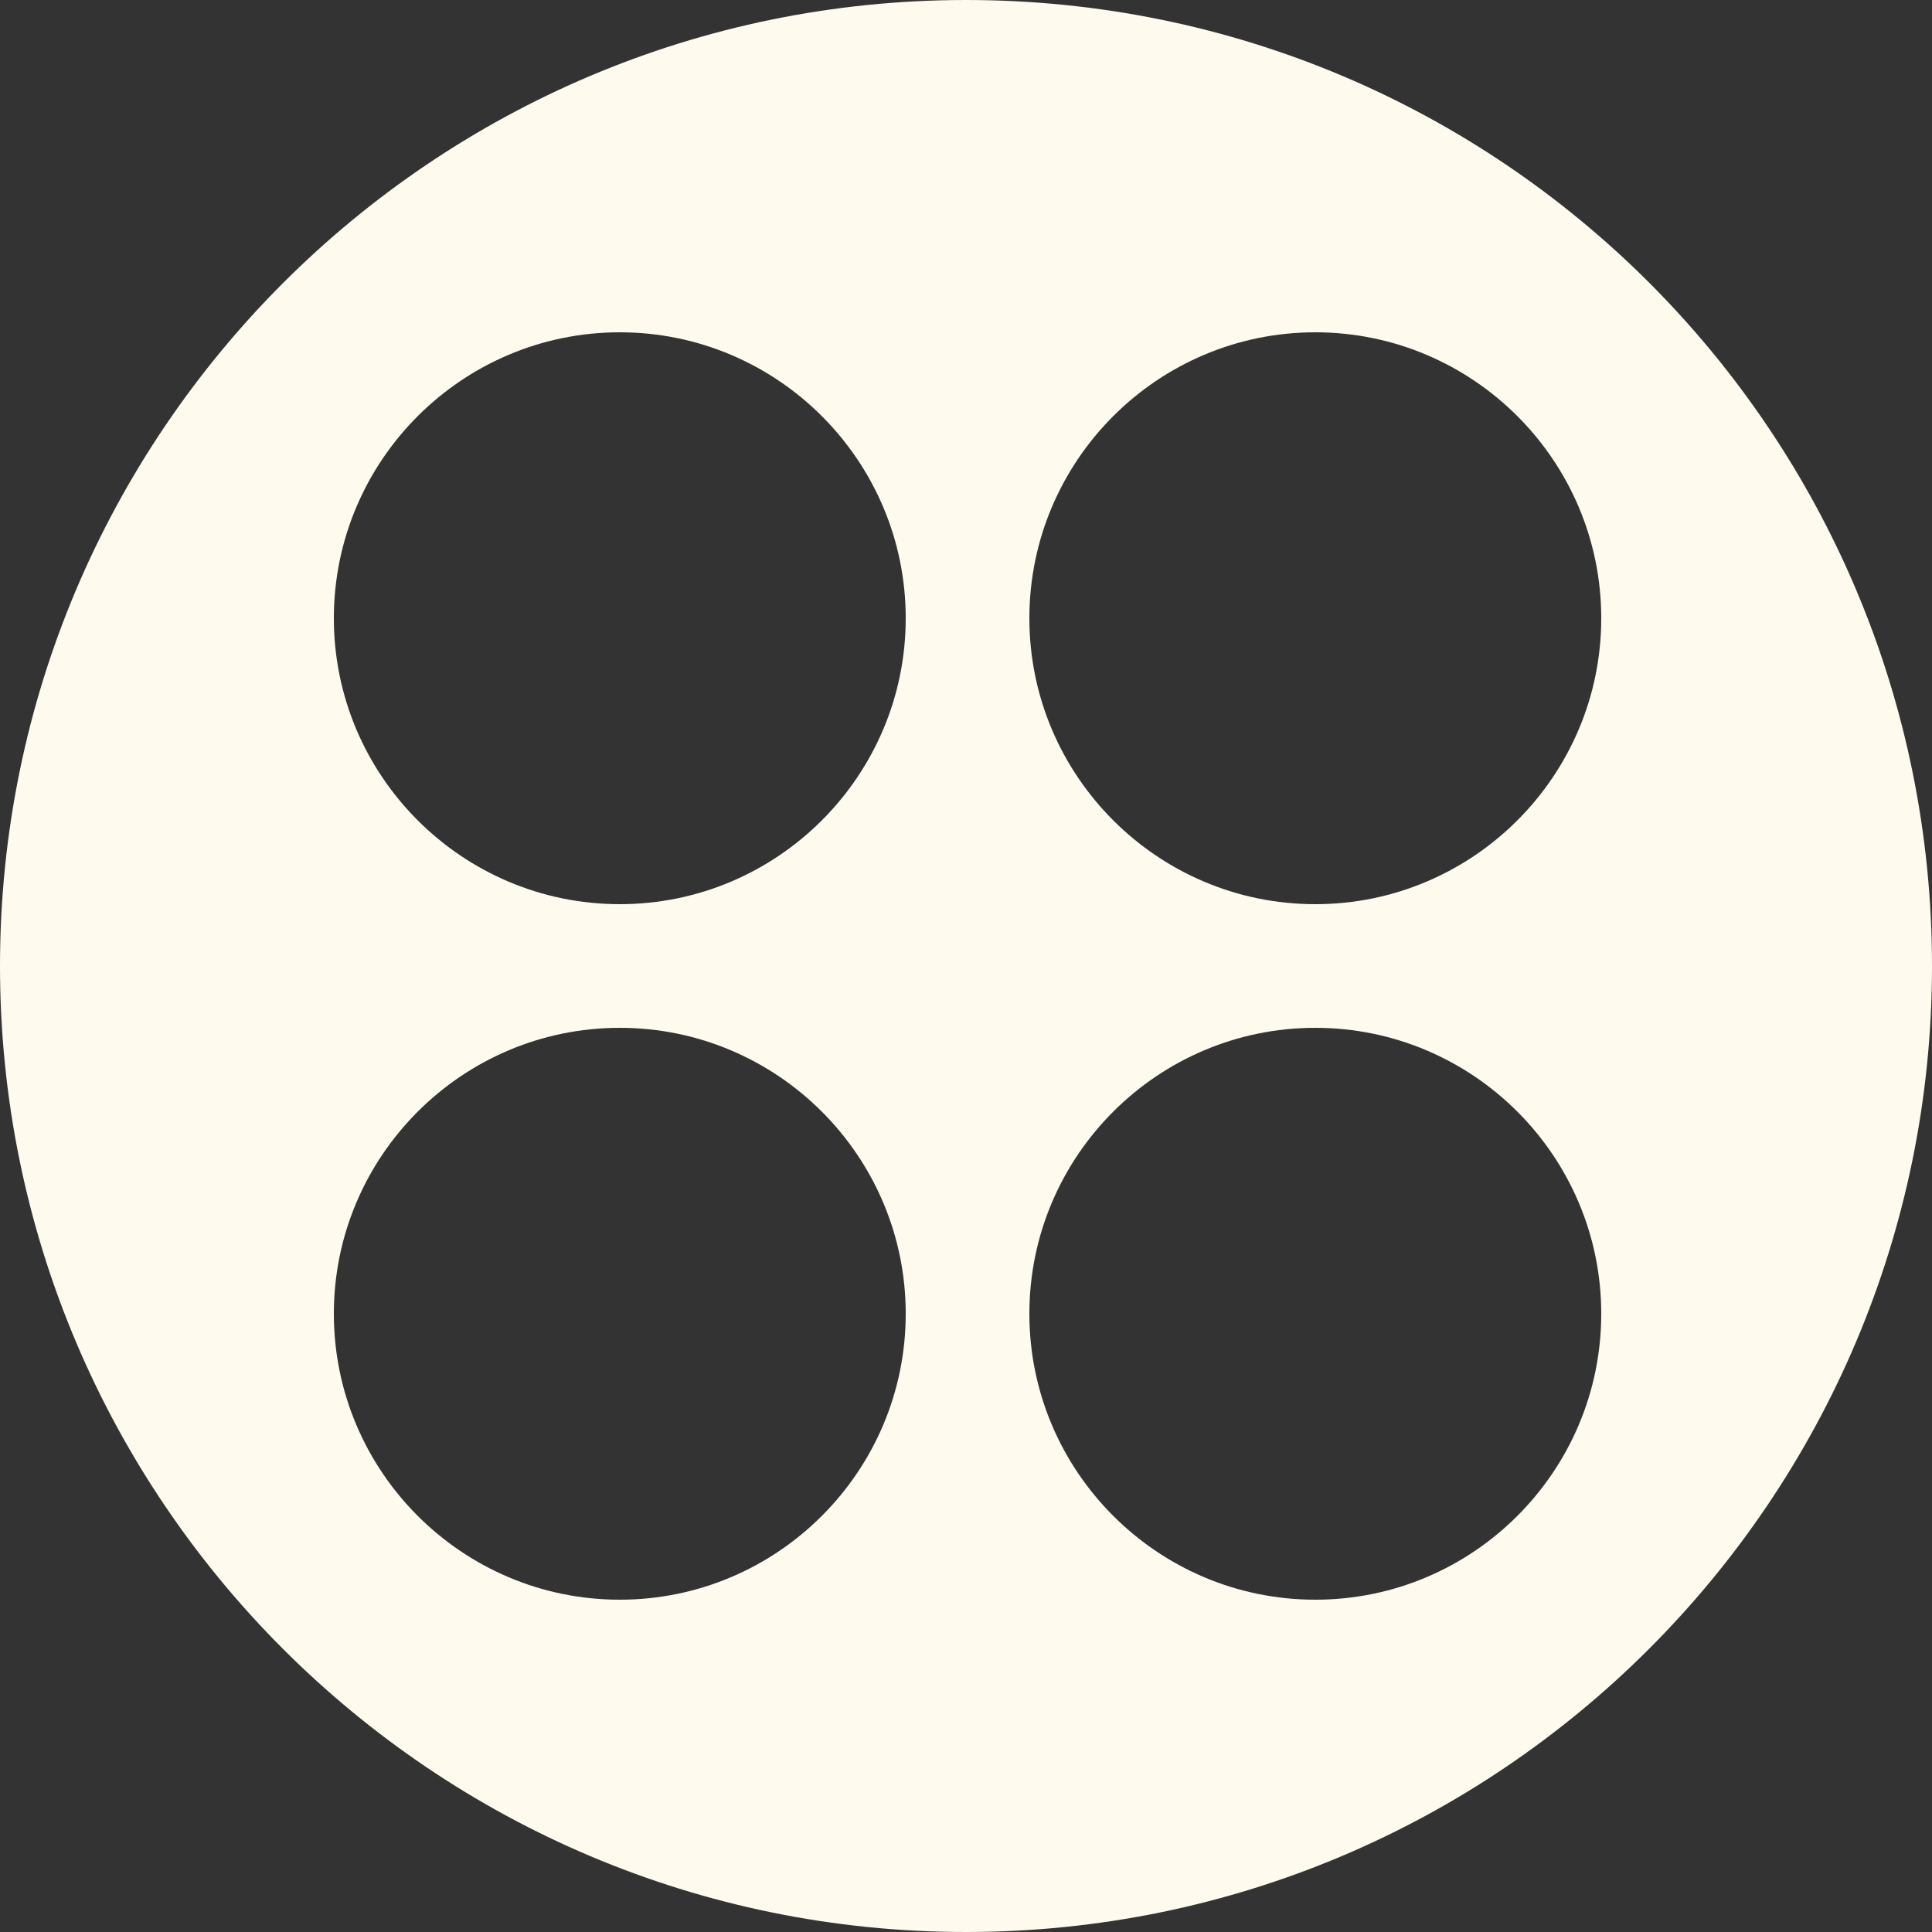 <svg width="480" height="480" viewBox="0 0 480 480" fill="none" xmlns="http://www.w3.org/2000/svg">
<rect x="0" y="0" width="480" height="480" fill="#333333" stroke="none"/>
<g clip-path="url(#clip0_19918_24571)">
<path d="M240 0C107.52 0 0 107.52 0 240C0 372.48 107.52 480 240 480C372.48 480 480 372.48 480 240C480 107.52 372.864 0 240 0ZM153.984 397.44C114.816 397.44 82.944 365.568 82.944 326.4C82.944 287.232 114.816 255.36 153.984 255.36C193.152 255.36 225.024 287.232 225.024 326.4C225.024 365.568 193.152 397.44 153.984 397.44ZM153.984 224.64C114.816 224.64 82.944 192.768 82.944 153.6C82.944 114.432 114.816 82.56 153.984 82.56C193.152 82.56 225.024 114.432 225.024 153.6C225.024 192.768 193.152 224.64 153.984 224.64ZM326.784 397.44C287.616 397.44 255.744 365.568 255.744 326.4C255.744 287.232 287.616 255.36 326.784 255.36C365.952 255.36 397.824 287.232 397.824 326.4C397.824 365.568 365.952 397.44 326.784 397.44ZM326.784 224.64C287.616 224.64 255.744 192.768 255.744 153.6C255.744 114.432 287.616 82.56 326.784 82.56C365.952 82.56 397.824 114.432 397.824 153.6C397.824 192.768 365.952 224.64 326.784 224.64Z" fill="#FFFAEE"/>
</g>
<defs>
<clipPath id="clip0_19918_24571">
<rect width="480" height="480" fill="white"/>
</clipPath>
</defs>
</svg>
